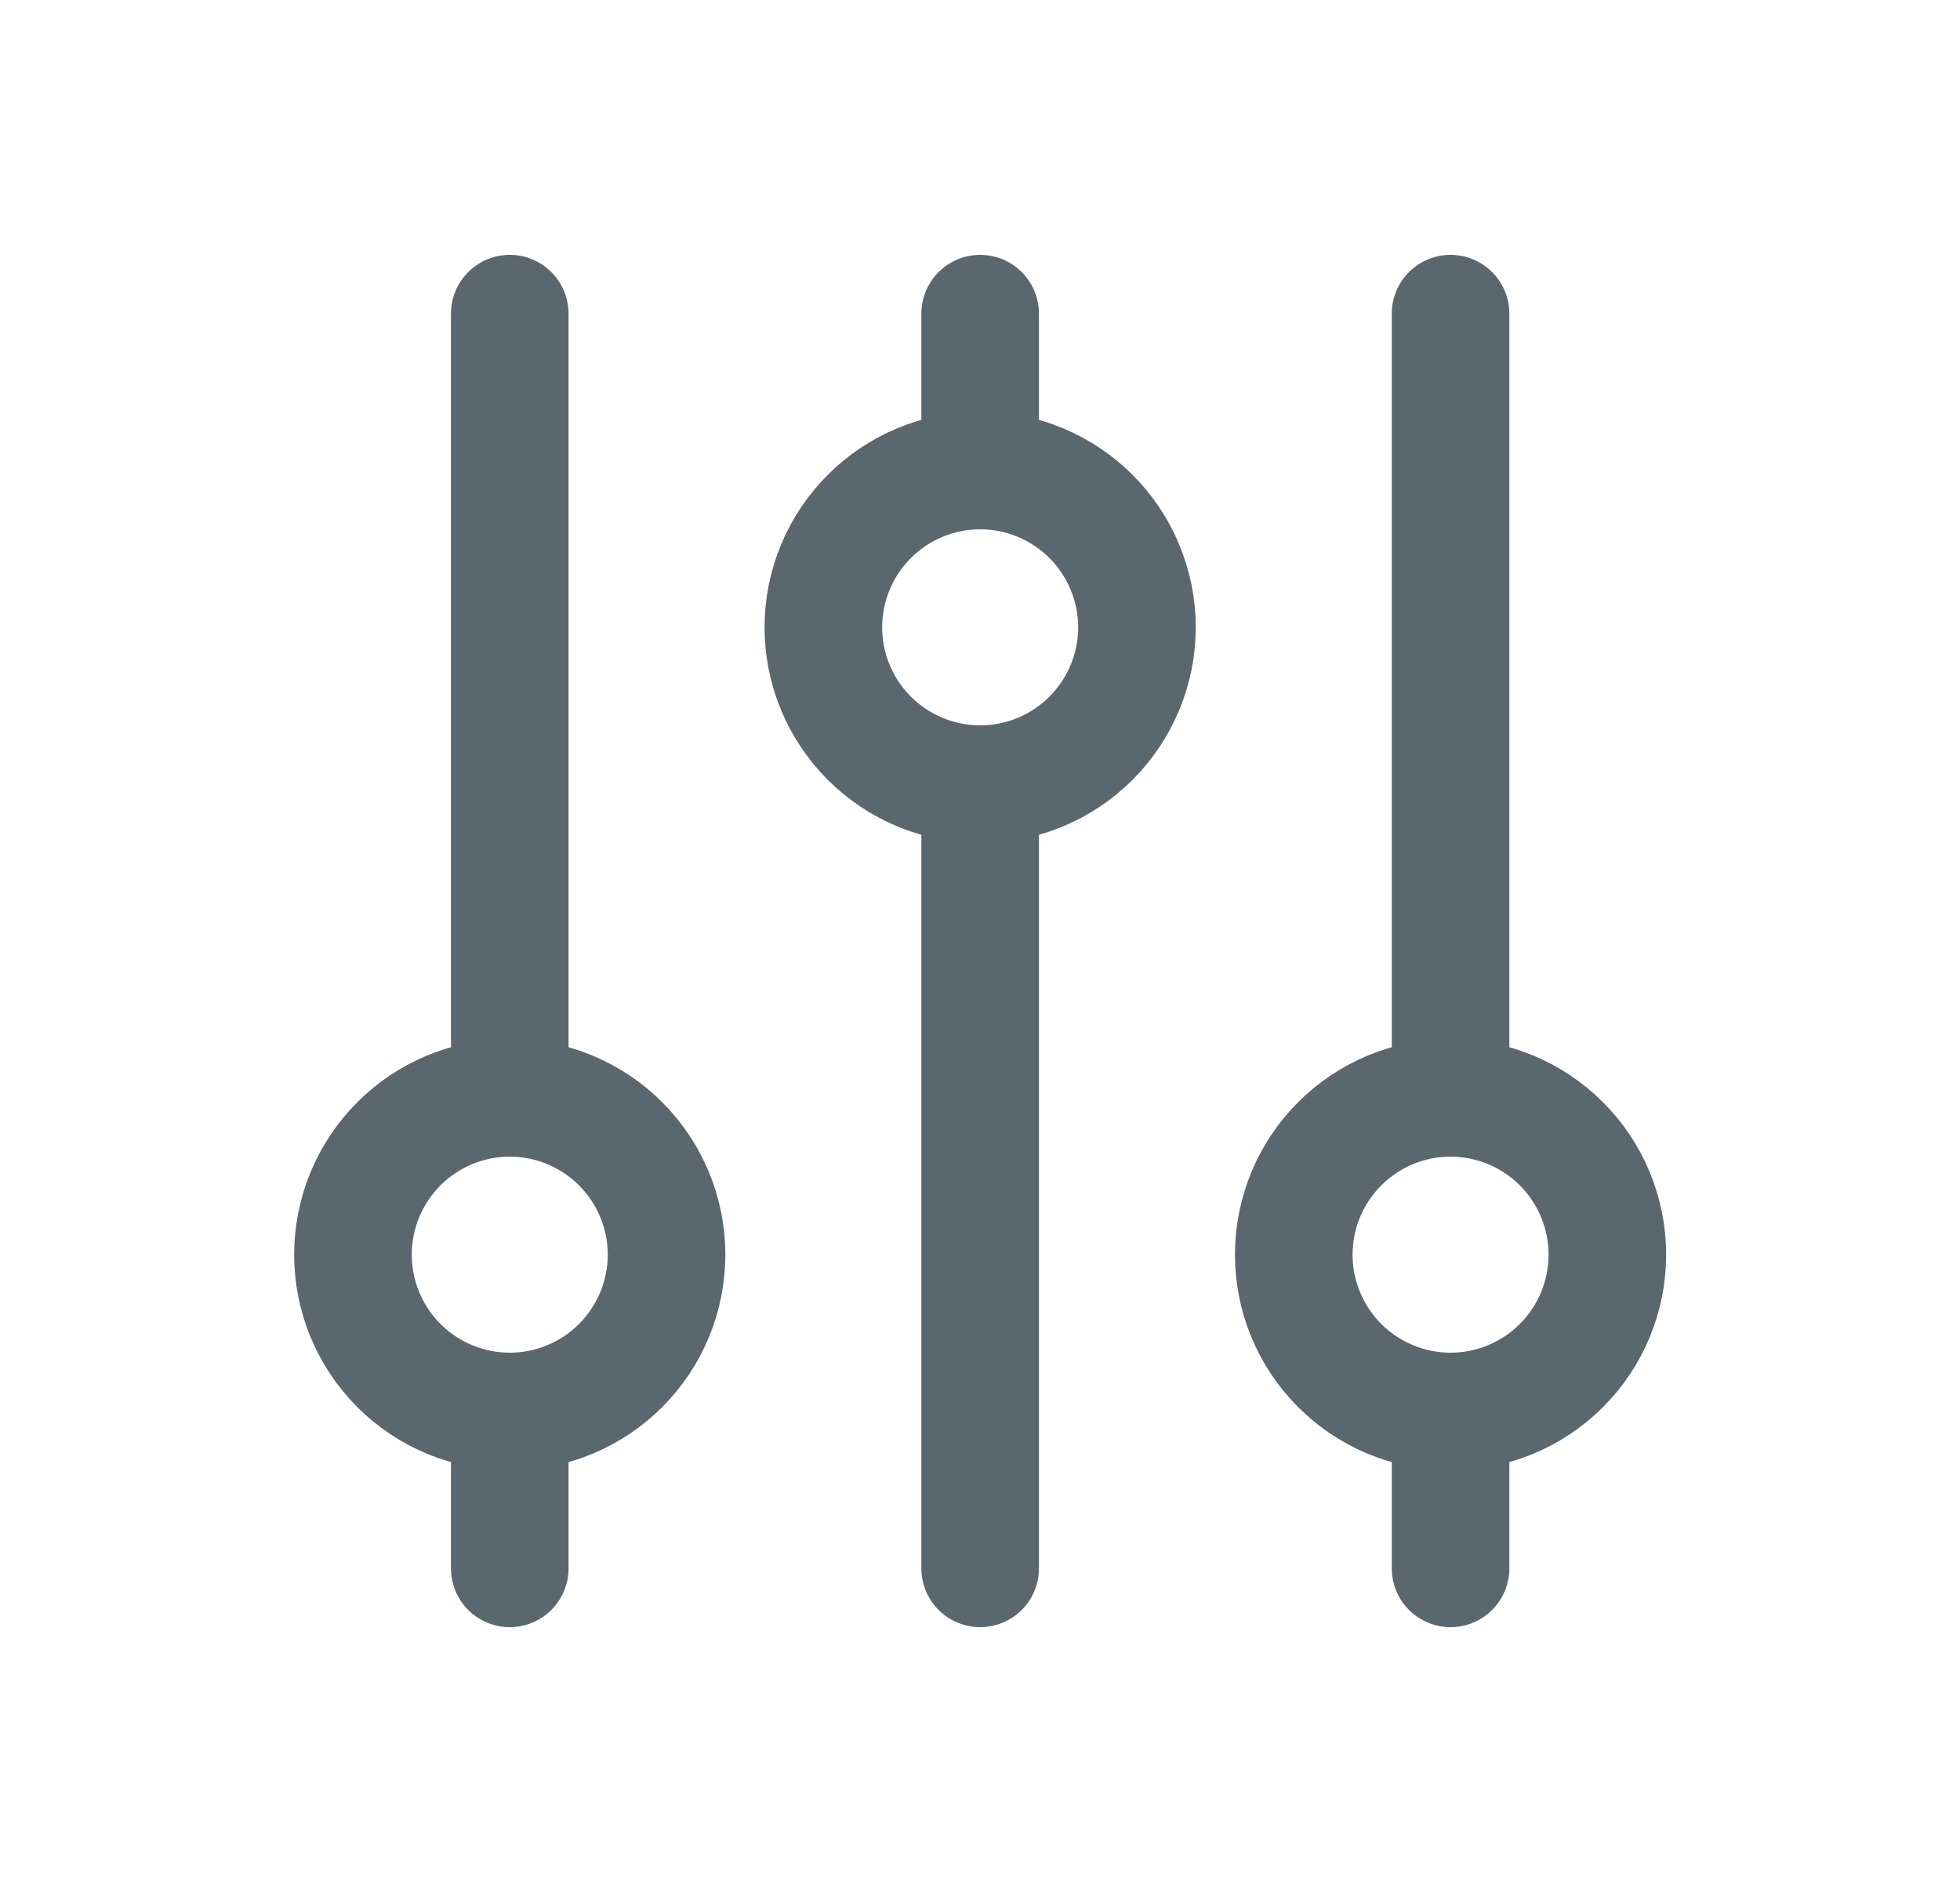 <svg width="25" height="24" viewBox="0 0 25 24" fill="none" xmlns="http://www.w3.org/2000/svg">
<path d="M12.502 6V4M12.502 6C11.972 6 11.463 6.211 11.088 6.586C10.713 6.961 10.502 7.47 10.502 8C10.502 8.53 10.713 9.039 11.088 9.414C11.463 9.789 11.972 10 12.502 10M12.502 6C13.032 6 13.541 6.211 13.916 6.586C14.291 6.961 14.502 7.47 14.502 8C14.502 8.53 14.291 9.039 13.916 9.414C13.541 9.789 13.032 10 12.502 10M6.502 18C7.032 18 7.541 17.789 7.916 17.414C8.291 17.039 8.502 16.53 8.502 16C8.502 15.47 8.291 14.961 7.916 14.586C7.541 14.211 7.032 14 6.502 14M6.502 18C5.972 18 5.463 17.789 5.088 17.414C4.713 17.039 4.502 16.53 4.502 16C4.502 15.47 4.713 14.961 5.088 14.586C5.463 14.211 5.972 14 6.502 14M6.502 18V20M6.502 14V4M12.502 10V20M18.502 18C19.032 18 19.541 17.789 19.916 17.414C20.291 17.039 20.502 16.53 20.502 16C20.502 15.47 20.291 14.961 19.916 14.586C19.541 14.211 19.032 14 18.502 14M18.502 18C17.971 18 17.463 17.789 17.088 17.414C16.713 17.039 16.502 16.53 16.502 16C16.502 15.47 16.713 14.961 17.088 14.586C17.463 14.211 17.971 14 18.502 14M18.502 18V20M18.502 14V4" stroke="#5A676F" stroke-width="1.5" stroke-linecap="round" stroke-linejoin="round"/>
</svg>
